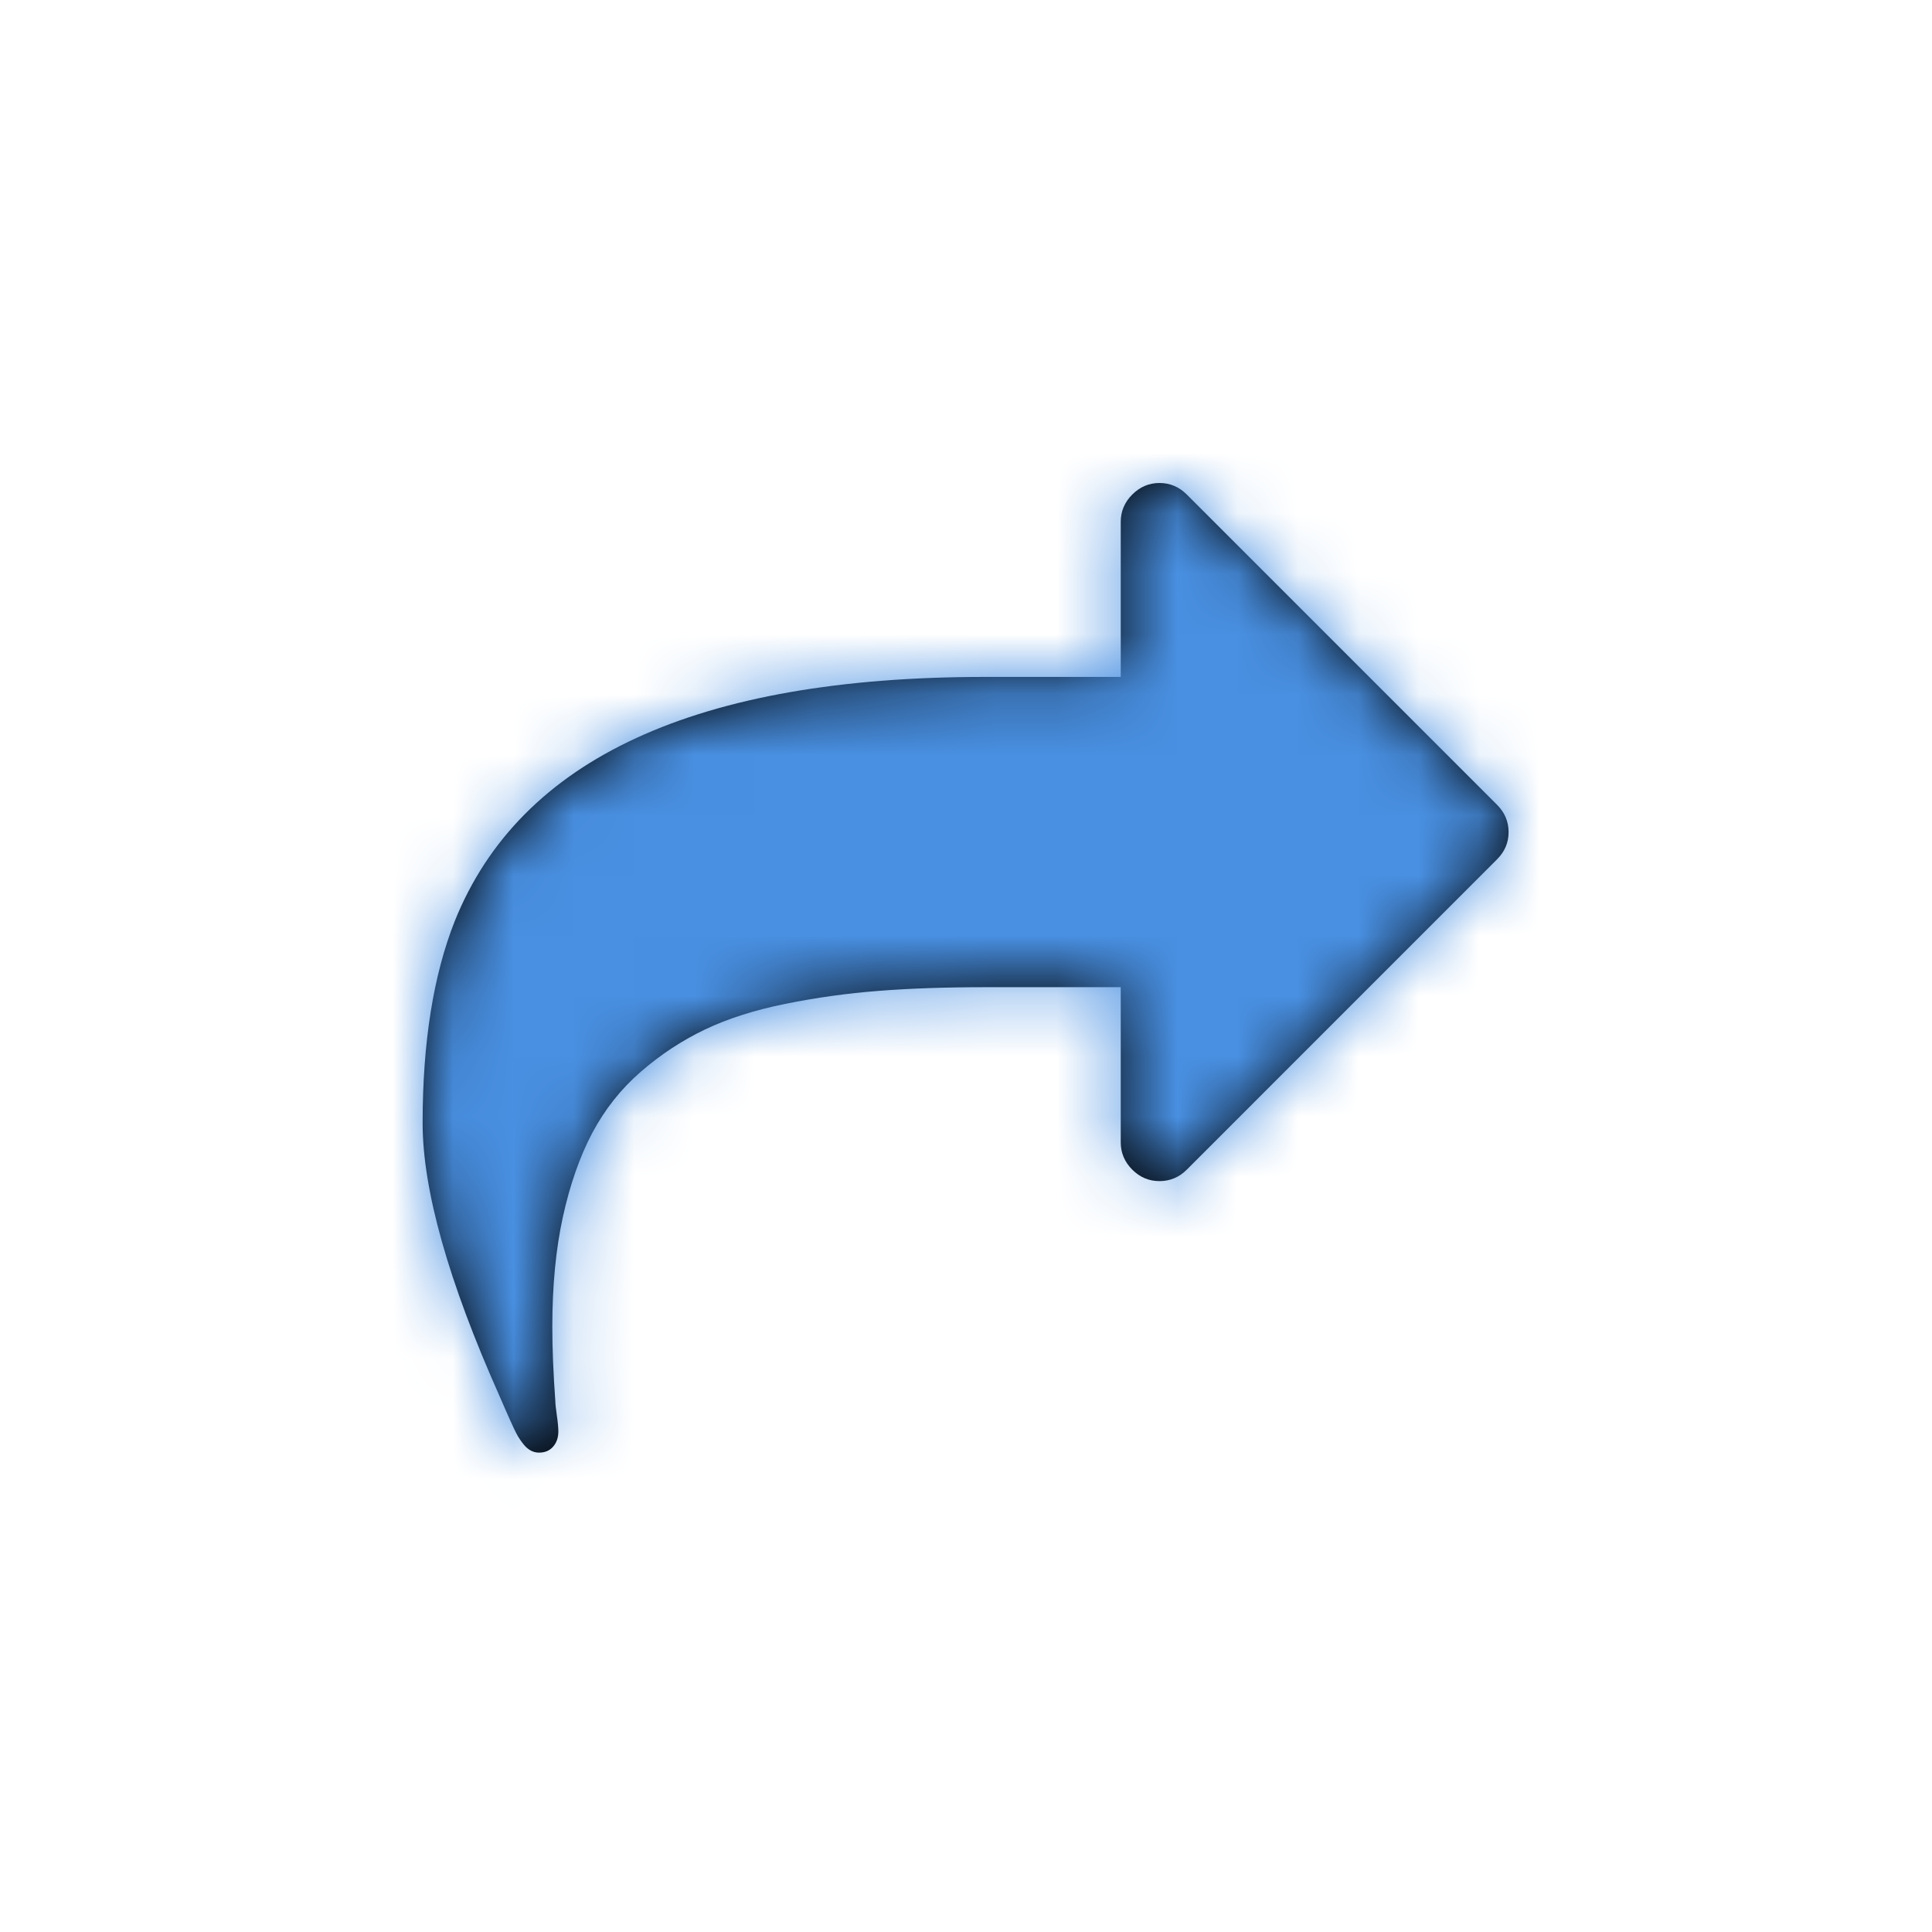 <?xml version="1.0" encoding="UTF-8"?>
<svg width="32px" height="32px" viewBox="0 0 32 32" version="1.1" xmlns="http://www.w3.org/2000/svg" xmlns:xlink="http://www.w3.org/1999/xlink">
    <defs>
        <path d="M24.796,13.33 L19.657,8.191 C19.53,8.064 19.379,8 19.205,8 C19.031,8 18.881,8.064 18.754,8.191 C18.627,8.318 18.563,8.469 18.563,8.643 L18.563,11.212 L16.315,11.212 C11.543,11.212 8.616,12.56 7.532,15.257 C7.177,16.154 7,17.268 7,18.6 C7,19.71 7.425,21.219 8.275,23.126 C8.295,23.173 8.33,23.253 8.38,23.367 C8.43,23.481 8.475,23.581 8.516,23.668 C8.556,23.755 8.599,23.829 8.646,23.889 C8.726,24.003 8.82,24.06 8.927,24.06 C9.028,24.06 9.106,24.026 9.163,23.959 C9.22,23.893 9.248,23.809 9.248,23.709 C9.248,23.648 9.24,23.56 9.223,23.443 C9.206,23.325 9.198,23.247 9.198,23.207 C9.165,22.752 9.148,22.34 9.148,21.972 C9.148,21.296 9.206,20.691 9.323,20.156 C9.441,19.62 9.603,19.157 9.81,18.765 C10.018,18.374 10.285,18.036 10.613,17.752 C10.941,17.467 11.294,17.235 11.672,17.054 C12.05,16.873 12.495,16.731 13.007,16.627 C13.519,16.524 14.034,16.452 14.553,16.412 C15.072,16.371 15.659,16.351 16.315,16.351 L18.563,16.351 L18.563,18.921 C18.563,19.095 18.627,19.246 18.754,19.373 C18.881,19.5 19.031,19.563 19.205,19.563 C19.379,19.563 19.53,19.5 19.657,19.373 L24.796,14.233 C24.923,14.106 24.987,13.956 24.987,13.782 C24.987,13.608 24.923,13.457 24.796,13.33 Z" id="path-1"></path>
    </defs>
    <g id="Symbols" stroke="none" stroke-width="1" fill="none" fill-rule="evenodd">
        <g id="icon/solid/share">
            <mask id="mask-2" fill="white">
                <use xlink:href="#path-1"></use>
            </mask>
            <use id="share" fill="#000000" fill-rule="nonzero" xlink:href="#path-1"></use>
            <g id="color/solid/primary" mask="url(#mask-2)" fill="#4990E2">
                <g transform="translate(-22, -25)" id="color">
                    <rect x="0" y="0" width="80" height="80"></rect>
                </g>
            </g>
        </g>
    </g>
</svg>